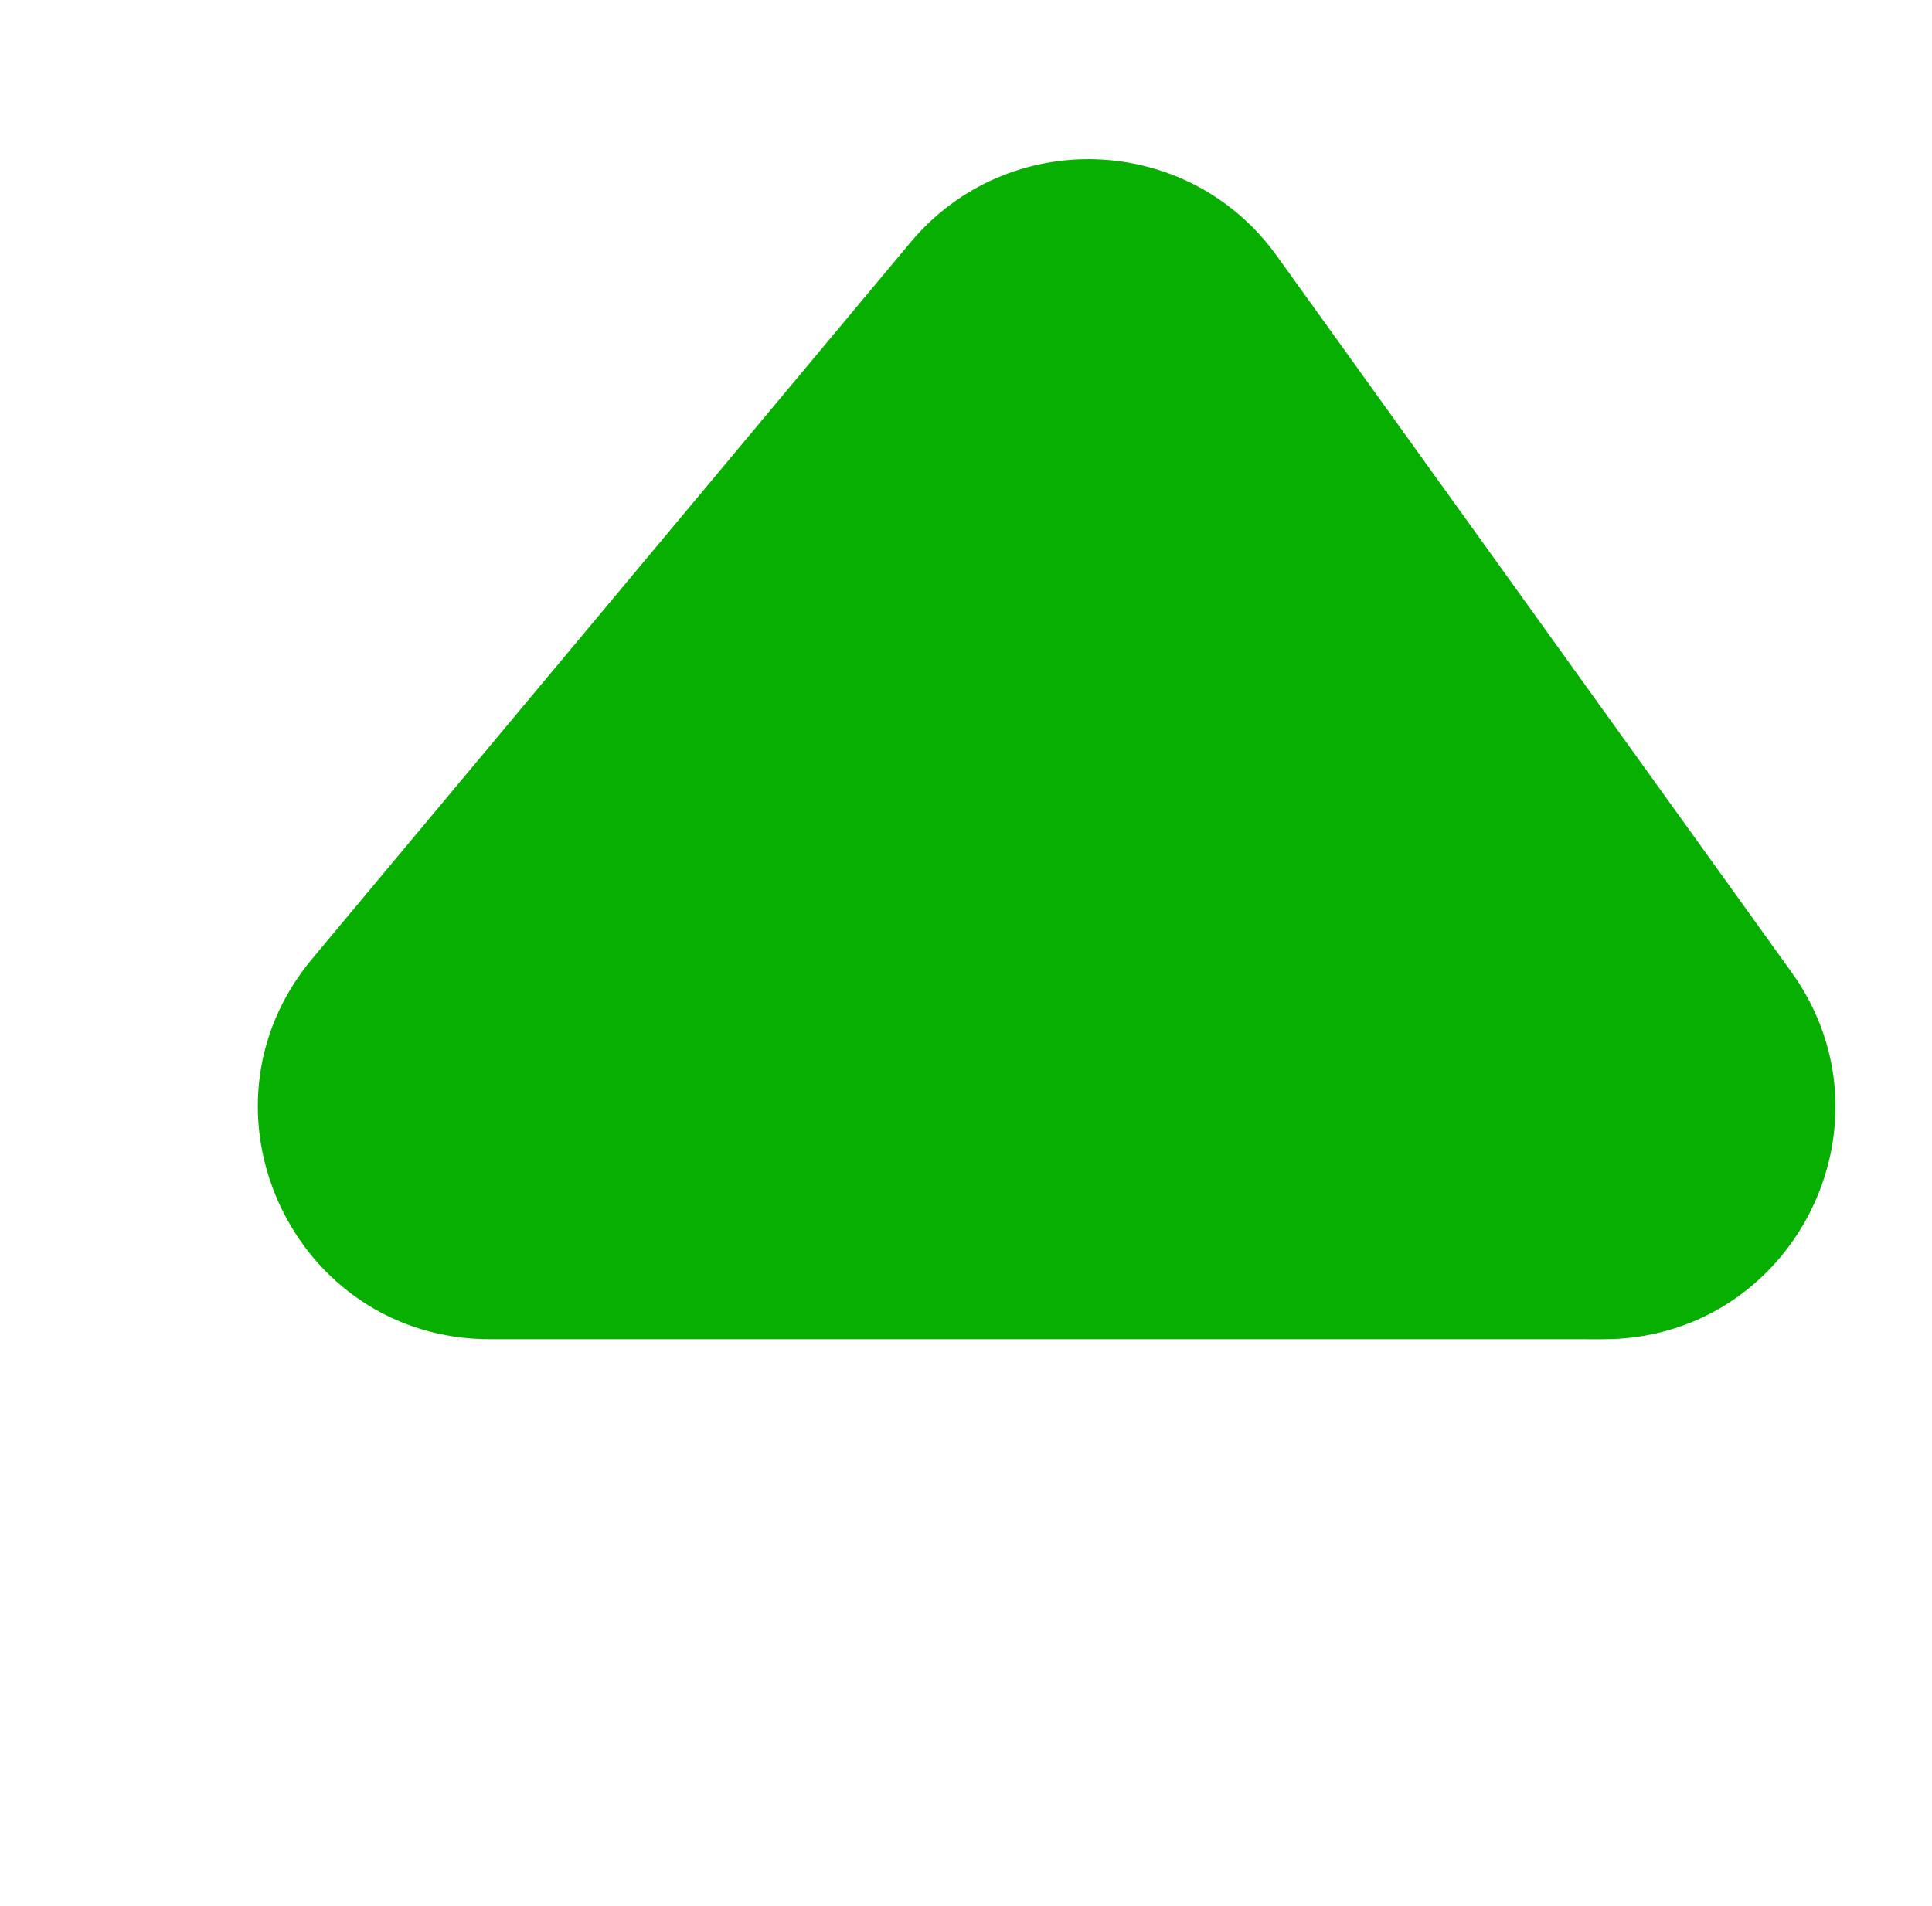 <svg viewBox="0 0 75 74" fill="none" xmlns="http://www.w3.org/2000/svg">
<path d="M19.025 52C11.391 52 7.224 43.092 12.117 37.232L35.344 9.414C39.114 4.899 46.13 5.155 49.562 9.931L69.546 37.75C73.824 43.704 69.569 52.001 62.237 52.001L19.025 52Z" fill="#06AF00"/>
</svg>
